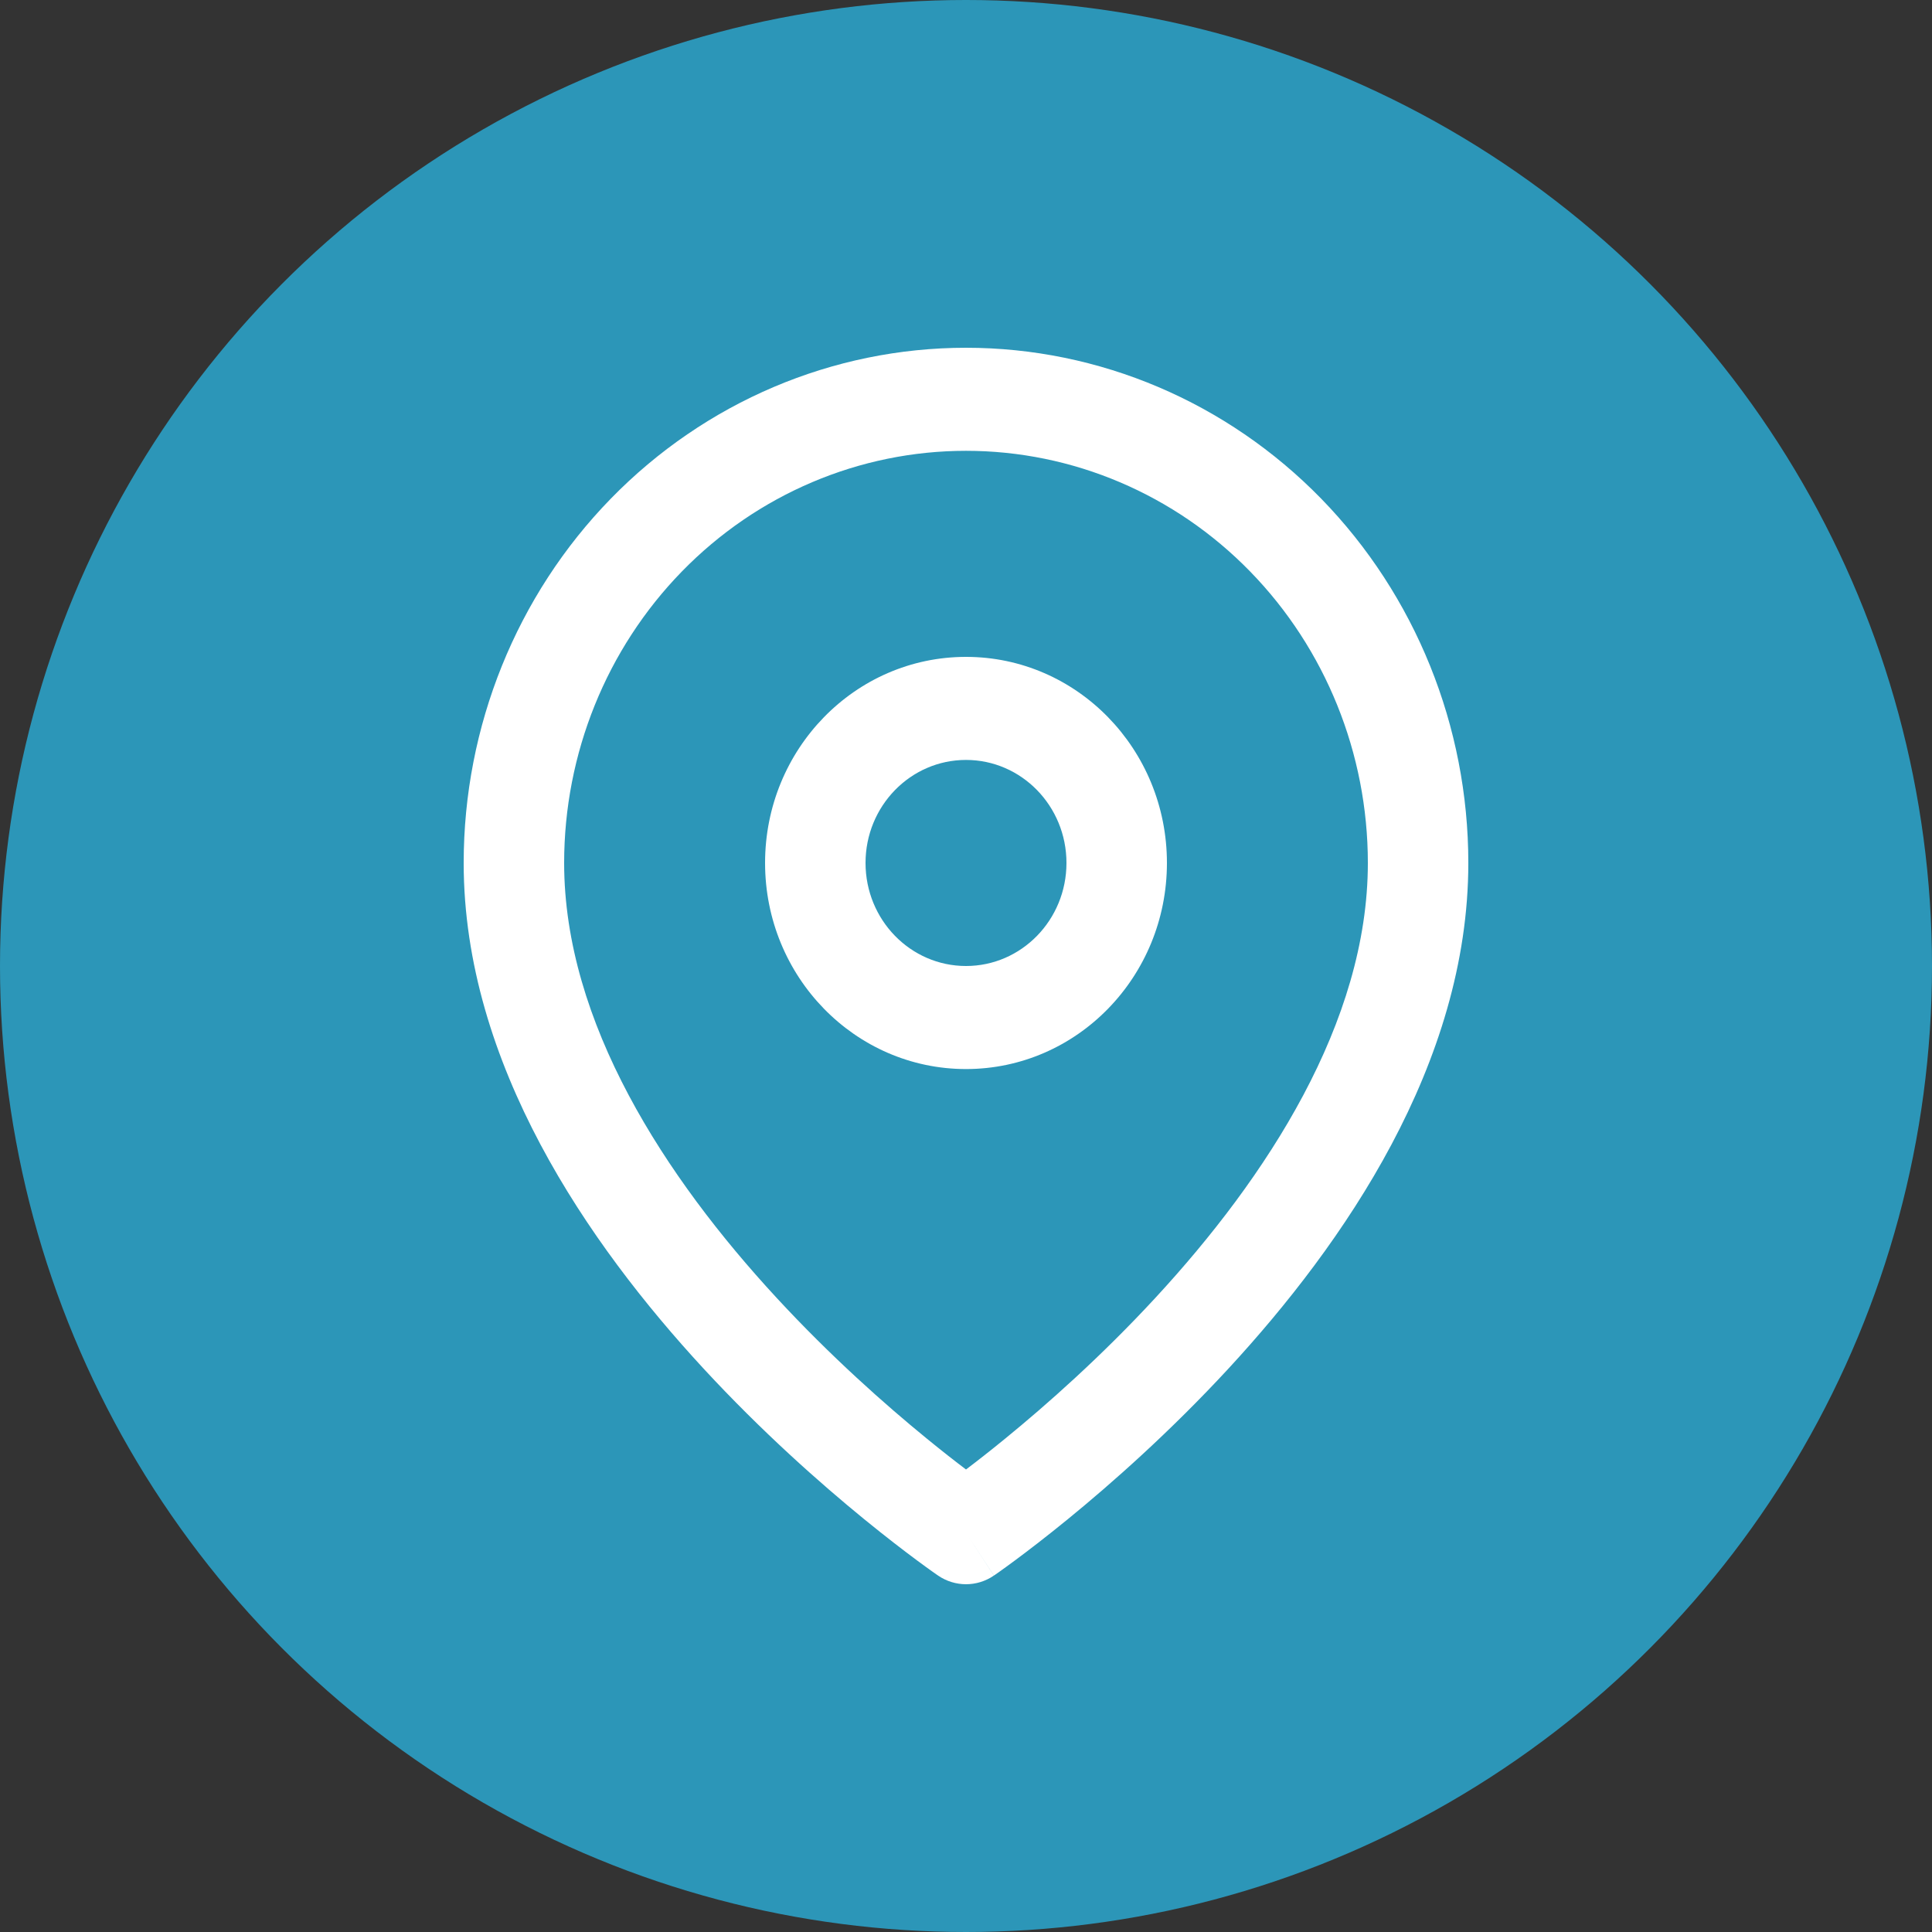 <svg width="50" height="50" viewBox="0 0 50 50" fill="none" xmlns="http://www.w3.org/2000/svg">
<rect x="0" y="0" width="50" height="50" fill="#333333" stroke="none"/>
<circle cx="25" cy="25" r="25" fill="#2C96B8"/>
<path fill-rule="evenodd" clip-rule="evenodd" d="M25 11.667C22.242 11.667 19.596 12.79 17.646 14.791C15.696 16.791 14.6 19.504 14.6 22.333C14.6 26.464 17.221 30.473 20.094 33.583C21.504 35.11 22.918 36.359 23.982 37.228C24.377 37.551 24.723 37.821 25 38.03C25.277 37.821 25.623 37.551 26.018 37.228C27.082 36.359 28.496 35.11 29.906 33.583C32.779 30.473 35.4 26.464 35.4 22.333C35.4 19.504 34.304 16.791 32.354 14.791C30.404 12.79 27.758 11.667 25 11.667ZM25 39.667C24.279 40.776 24.278 40.776 24.278 40.776L24.274 40.773L24.266 40.767L24.236 40.747C24.211 40.729 24.175 40.704 24.128 40.671C24.036 40.605 23.903 40.51 23.736 40.386C23.402 40.138 22.928 39.776 22.362 39.314C21.232 38.391 19.721 37.057 18.206 35.417C15.229 32.194 12 27.536 12 22.333C12 18.797 13.37 15.406 15.808 12.905C18.246 10.405 21.552 9 25 9C28.448 9 31.754 10.405 34.192 12.905C36.63 15.406 38 18.797 38 22.333C38 27.536 34.77 32.194 31.794 35.417C30.279 37.057 28.768 38.391 27.638 39.314C27.072 39.776 26.598 40.138 26.264 40.386C26.097 40.51 25.964 40.605 25.872 40.671C25.825 40.704 25.789 40.729 25.764 40.747L25.734 40.767L25.726 40.773L25.723 40.775C25.723 40.775 25.721 40.776 25 39.667ZM25 39.667L25.721 40.776C25.284 41.075 24.715 41.074 24.278 40.776L25 39.667ZM25 19.667C23.564 19.667 22.4 20.861 22.4 22.333C22.4 23.806 23.564 25 25 25C26.436 25 27.6 23.806 27.6 22.333C27.6 20.861 26.436 19.667 25 19.667ZM19.8 22.333C19.8 19.388 22.128 17 25 17C27.872 17 30.2 19.388 30.2 22.333C30.2 25.279 27.872 27.667 25 27.667C22.128 27.667 19.8 25.279 19.8 22.333Z" fill="white"/>
</svg>
